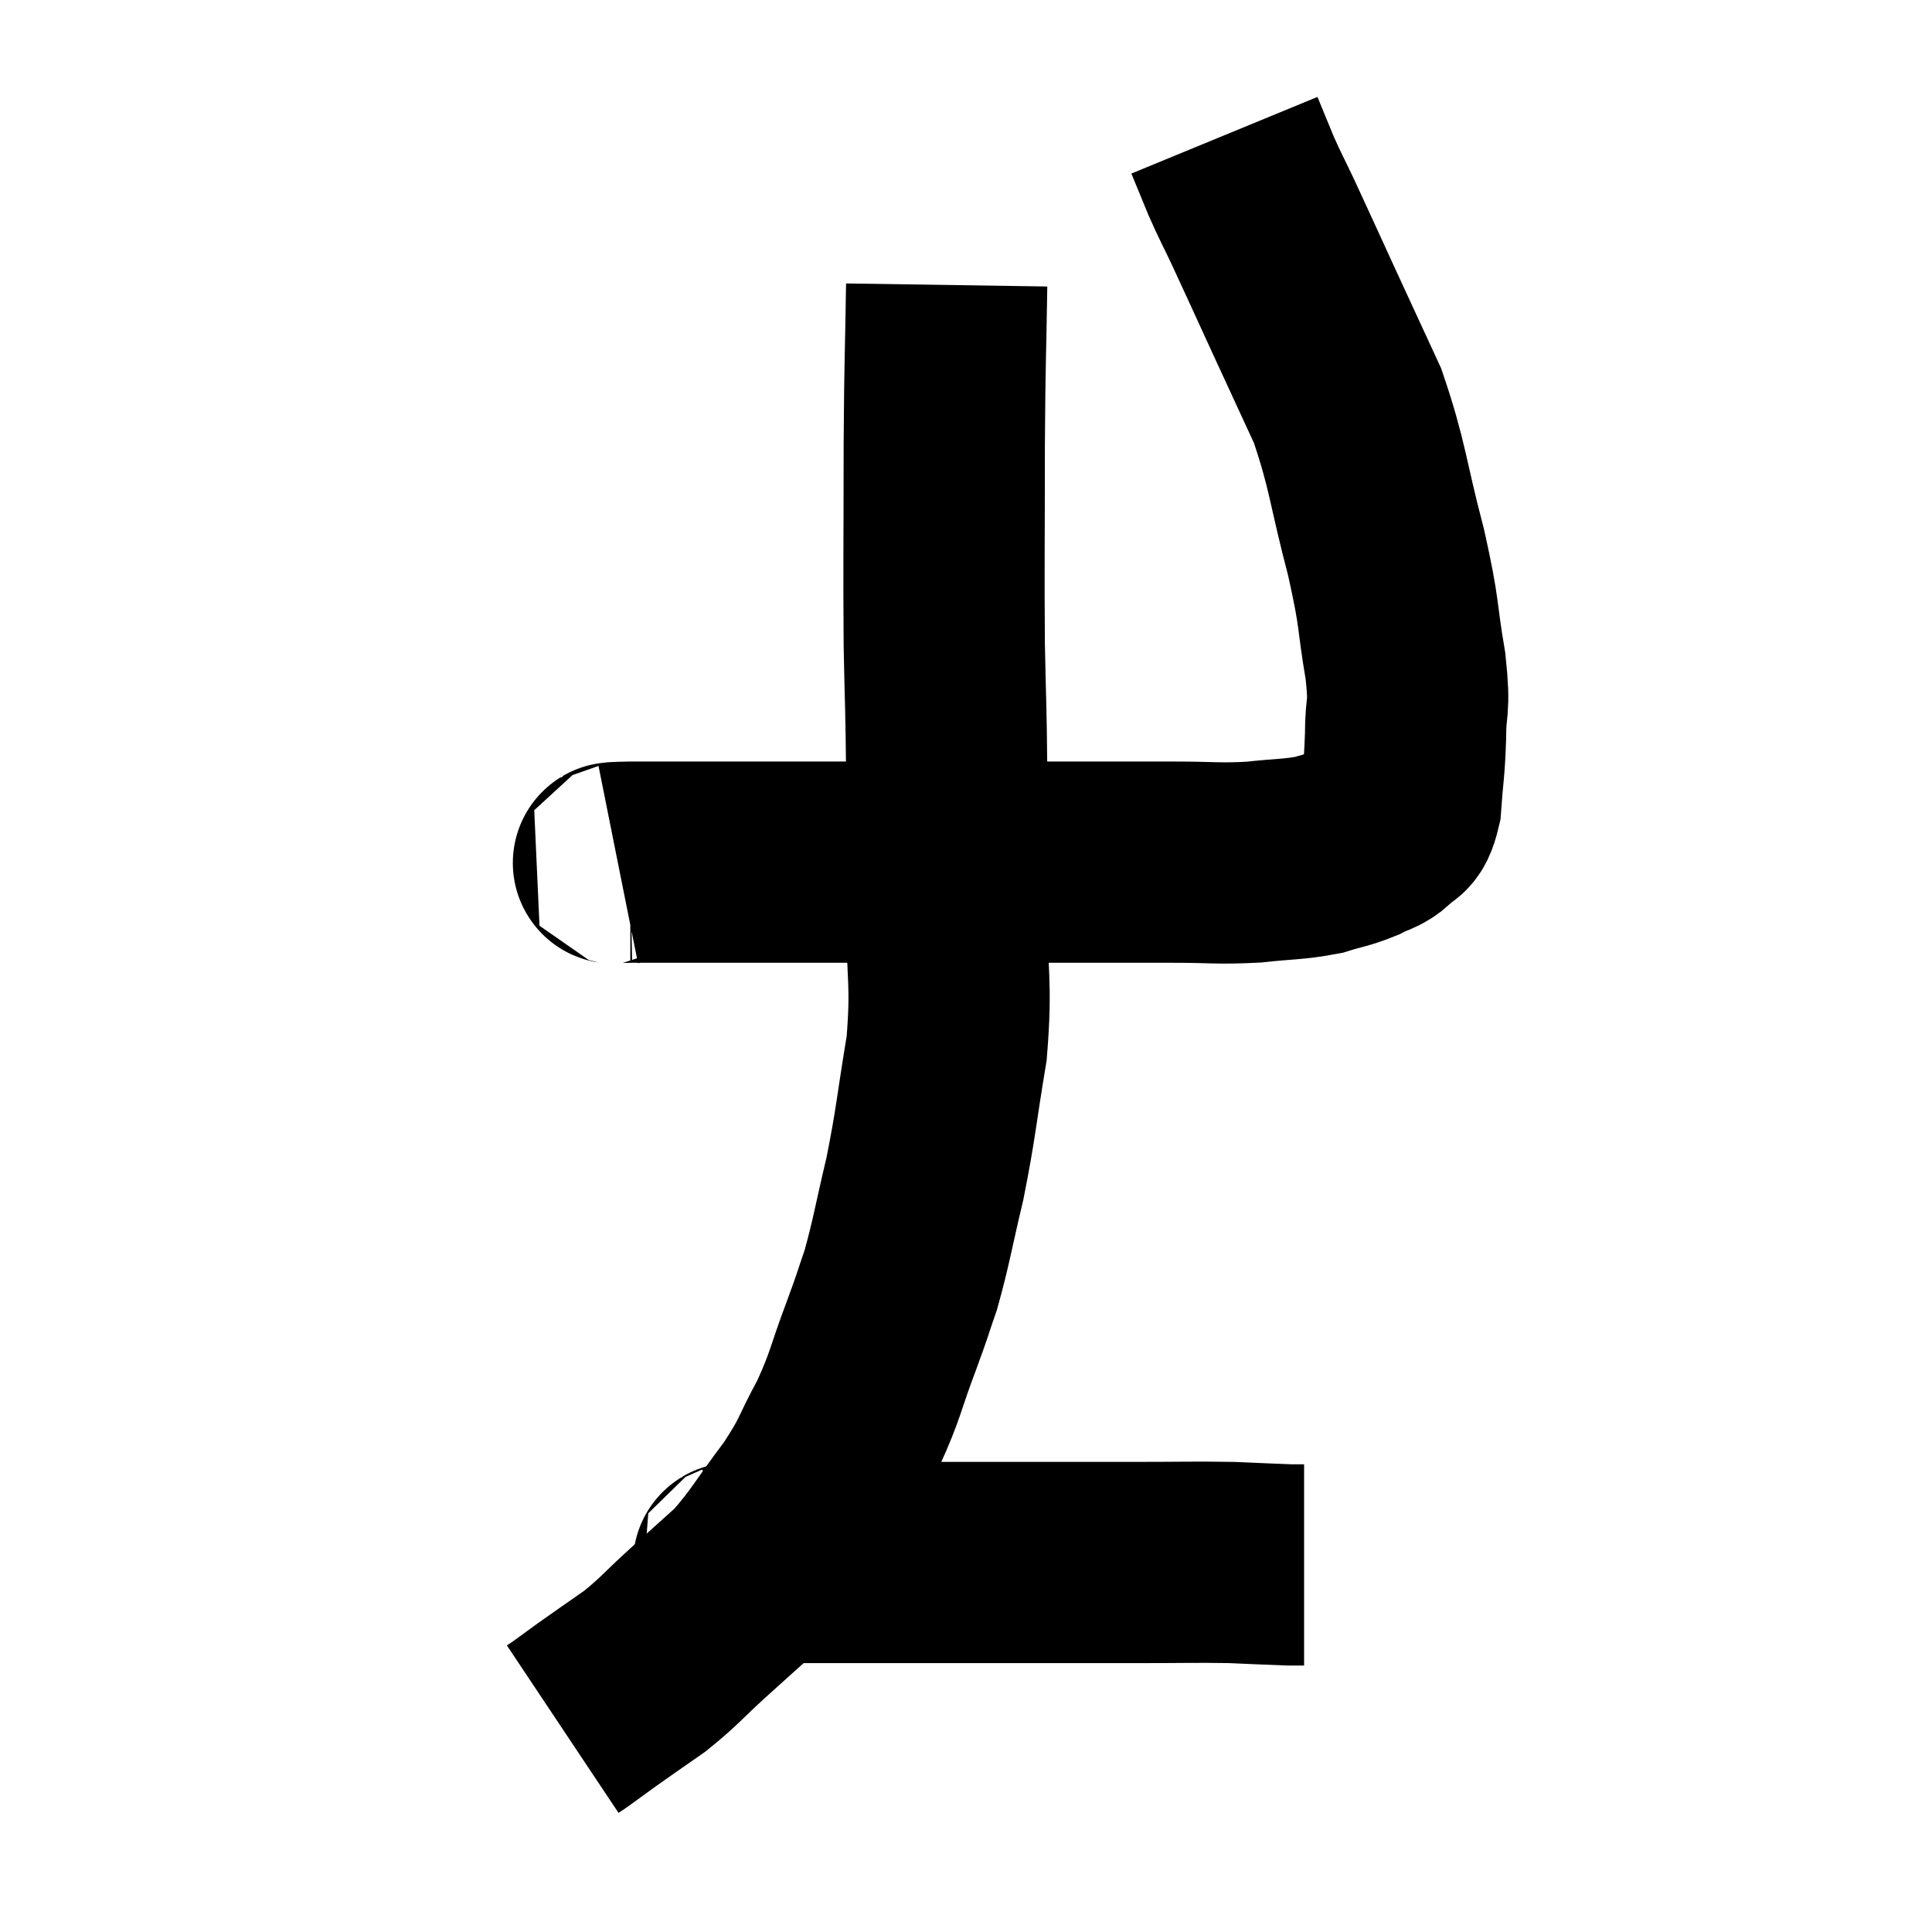 <svg width="48" height="48" viewBox="0 0 48 48" xmlns="http://www.w3.org/2000/svg"><path d="M 15.36 21.48 C 15.51 21.45, 14.835 21.435, 15.66 21.42 C 17.16 21.42, 17.13 21.42, 18.66 21.42 C 20.22 21.42, 20.235 21.42, 21.78 21.42 C 23.31 21.42, 23.595 21.42, 24.84 21.42 C 25.8 21.42, 25.68 21.42, 26.76 21.42 C 27.96 21.42, 28.065 21.42, 29.16 21.42 C 30.15 21.42, 30.24 21.465, 31.14 21.42 C 31.95 21.33, 32.115 21.36, 32.76 21.24 C 33.24 21.09, 33.315 21.105, 33.72 20.94 C 34.05 20.76, 34.11 20.82, 34.38 20.58 C 34.59 20.28, 34.665 20.55, 34.8 19.98 C 34.86 19.14, 34.89 19.155, 34.92 18.3 C 34.92 17.43, 35.04 17.7, 34.92 16.56 C 34.68 15.15, 34.8 15.36, 34.44 13.74 C 33.96 11.91, 33.99 11.58, 33.48 10.08 C 32.94 8.91, 32.925 8.88, 32.4 7.74 C 31.89 6.63, 31.77 6.36, 31.38 5.52 C 31.11 4.95, 31.08 4.92, 30.84 4.38 C 30.63 3.87, 30.525 3.615, 30.42 3.36 L 30.42 3.36" fill="none" stroke="black" stroke-width="5"></path><path d="M 23.52 7.08 C 23.49 9.06, 23.475 8.805, 23.46 11.04 C 23.46 13.53, 23.445 13.995, 23.46 16.02 C 23.49 17.58, 23.505 17.505, 23.52 19.14 C 23.52 20.85, 23.52 20.835, 23.52 22.56 C 23.52 24.3, 23.655 24.36, 23.52 26.04 C 23.25 27.66, 23.265 27.84, 22.98 29.28 C 22.68 30.54, 22.65 30.825, 22.38 31.8 C 22.14 32.49, 22.23 32.28, 21.9 33.18 C 21.48 34.29, 21.525 34.38, 21.06 35.4 C 20.55 36.33, 20.67 36.3, 20.04 37.26 C 19.29 38.25, 19.215 38.475, 18.54 39.24 C 17.94 39.78, 17.97 39.75, 17.34 40.32 C 16.68 40.92, 16.65 41.01, 16.02 41.52 C 15.42 41.94, 15.285 42.03, 14.82 42.36 C 14.49 42.6, 14.37 42.69, 14.16 42.84 C 14.07 42.9, 14.025 42.93, 13.98 42.96 L 13.98 42.96" fill="none" stroke="black" stroke-width="5"></path><path d="M 18.24 38.88 C 18.33 38.85, 18.06 38.835, 18.42 38.82 C 19.05 38.82, 18.84 38.82, 19.68 38.82 C 20.73 38.82, 20.385 38.82, 21.78 38.82 C 23.52 38.82, 23.64 38.82, 25.26 38.82 C 26.76 38.82, 26.925 38.82, 28.26 38.82 C 29.43 38.82, 29.655 38.805, 30.6 38.82 C 31.32 38.85, 31.59 38.865, 32.04 38.88 L 32.4 38.88" fill="none" stroke="black" stroke-width="5"></path></svg>